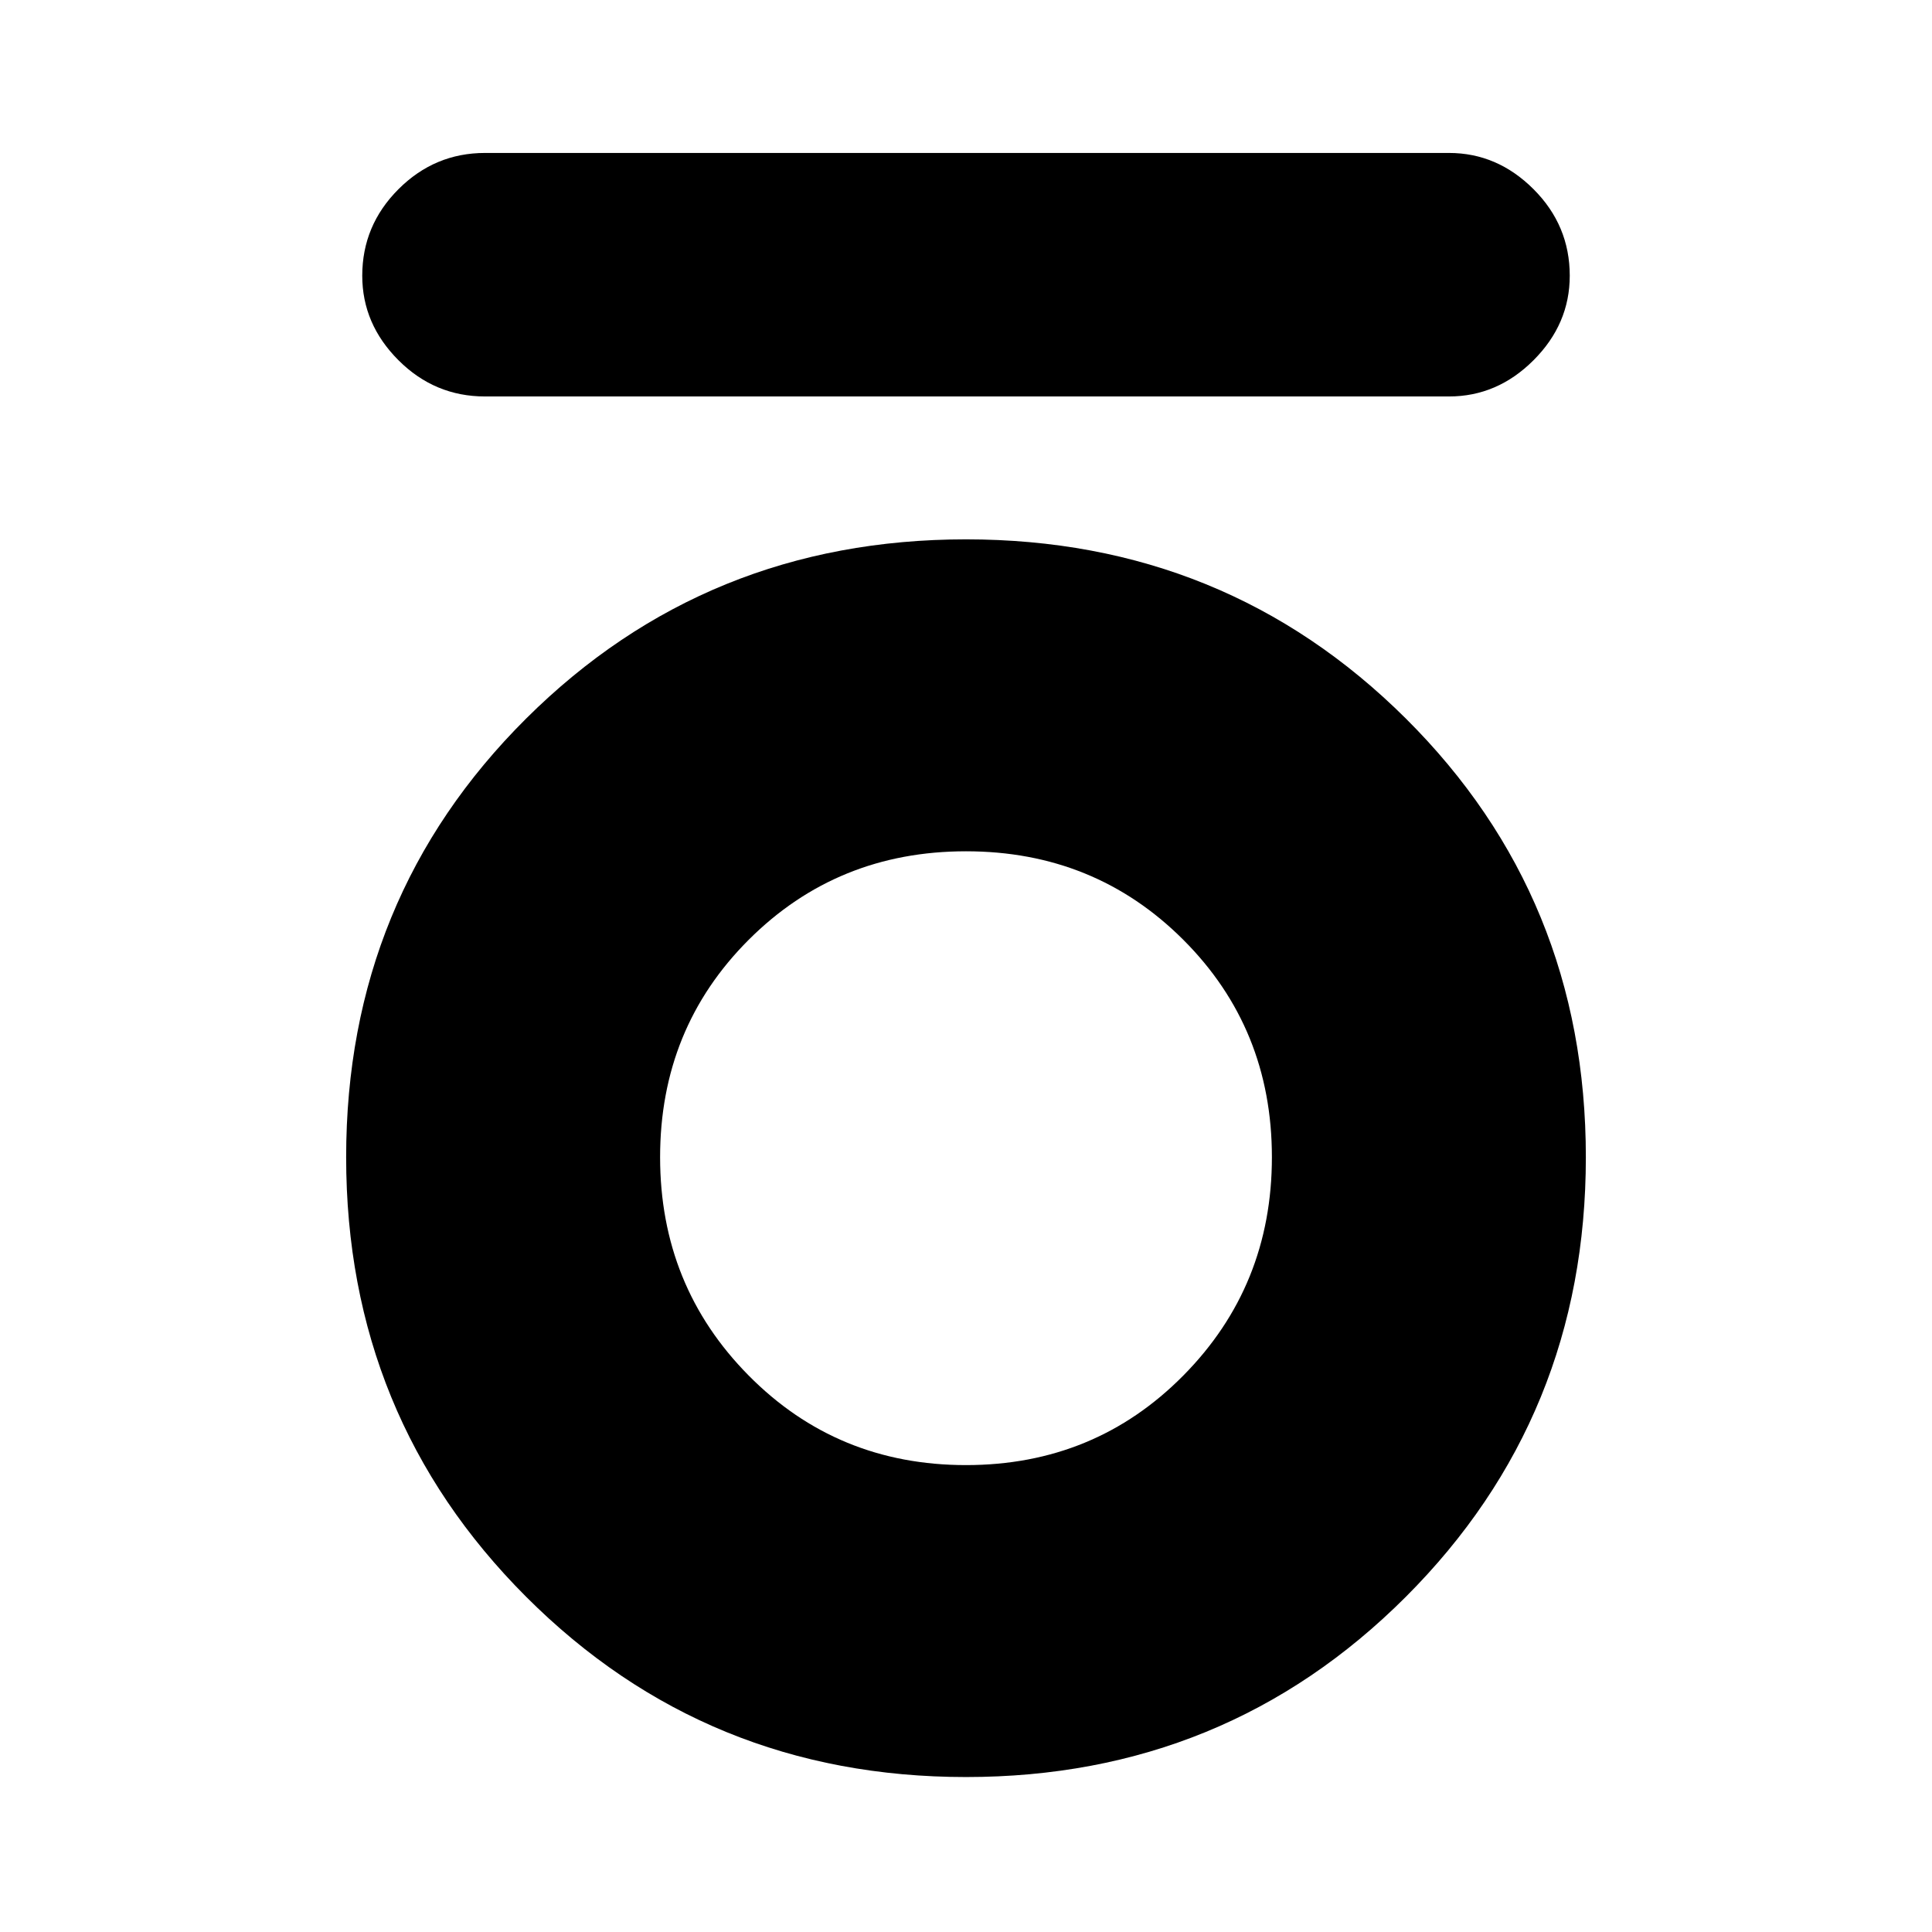 <svg xmlns="http://www.w3.org/2000/svg" height="24" width="24"><path d="M6.025 4.925Q5.4 4.925 4.95 4.475Q4.5 4.025 4.5 3.425Q4.5 2.8 4.95 2.35Q5.4 1.9 6.025 1.9H18Q18.6 1.9 19.05 2.35Q19.5 2.8 19.5 3.425Q19.5 4.025 19.05 4.475Q18.6 4.925 18 4.925ZM12 22.075Q8.775 22.075 6.537 19.837Q4.3 17.6 4.3 14.375Q4.3 11.15 6.537 8.925Q8.775 6.7 12 6.7Q15.225 6.7 17.463 8.925Q19.7 11.15 19.7 14.375Q19.7 17.6 17.463 19.837Q15.225 22.075 12 22.075ZM12 18.2Q13.6 18.2 14.7 17.087Q15.8 15.975 15.8 14.375Q15.8 12.775 14.7 11.675Q13.6 10.575 12 10.575Q10.4 10.575 9.3 11.675Q8.2 12.775 8.2 14.375Q8.2 15.975 9.3 17.087Q10.4 18.2 12 18.2Z"/></svg>